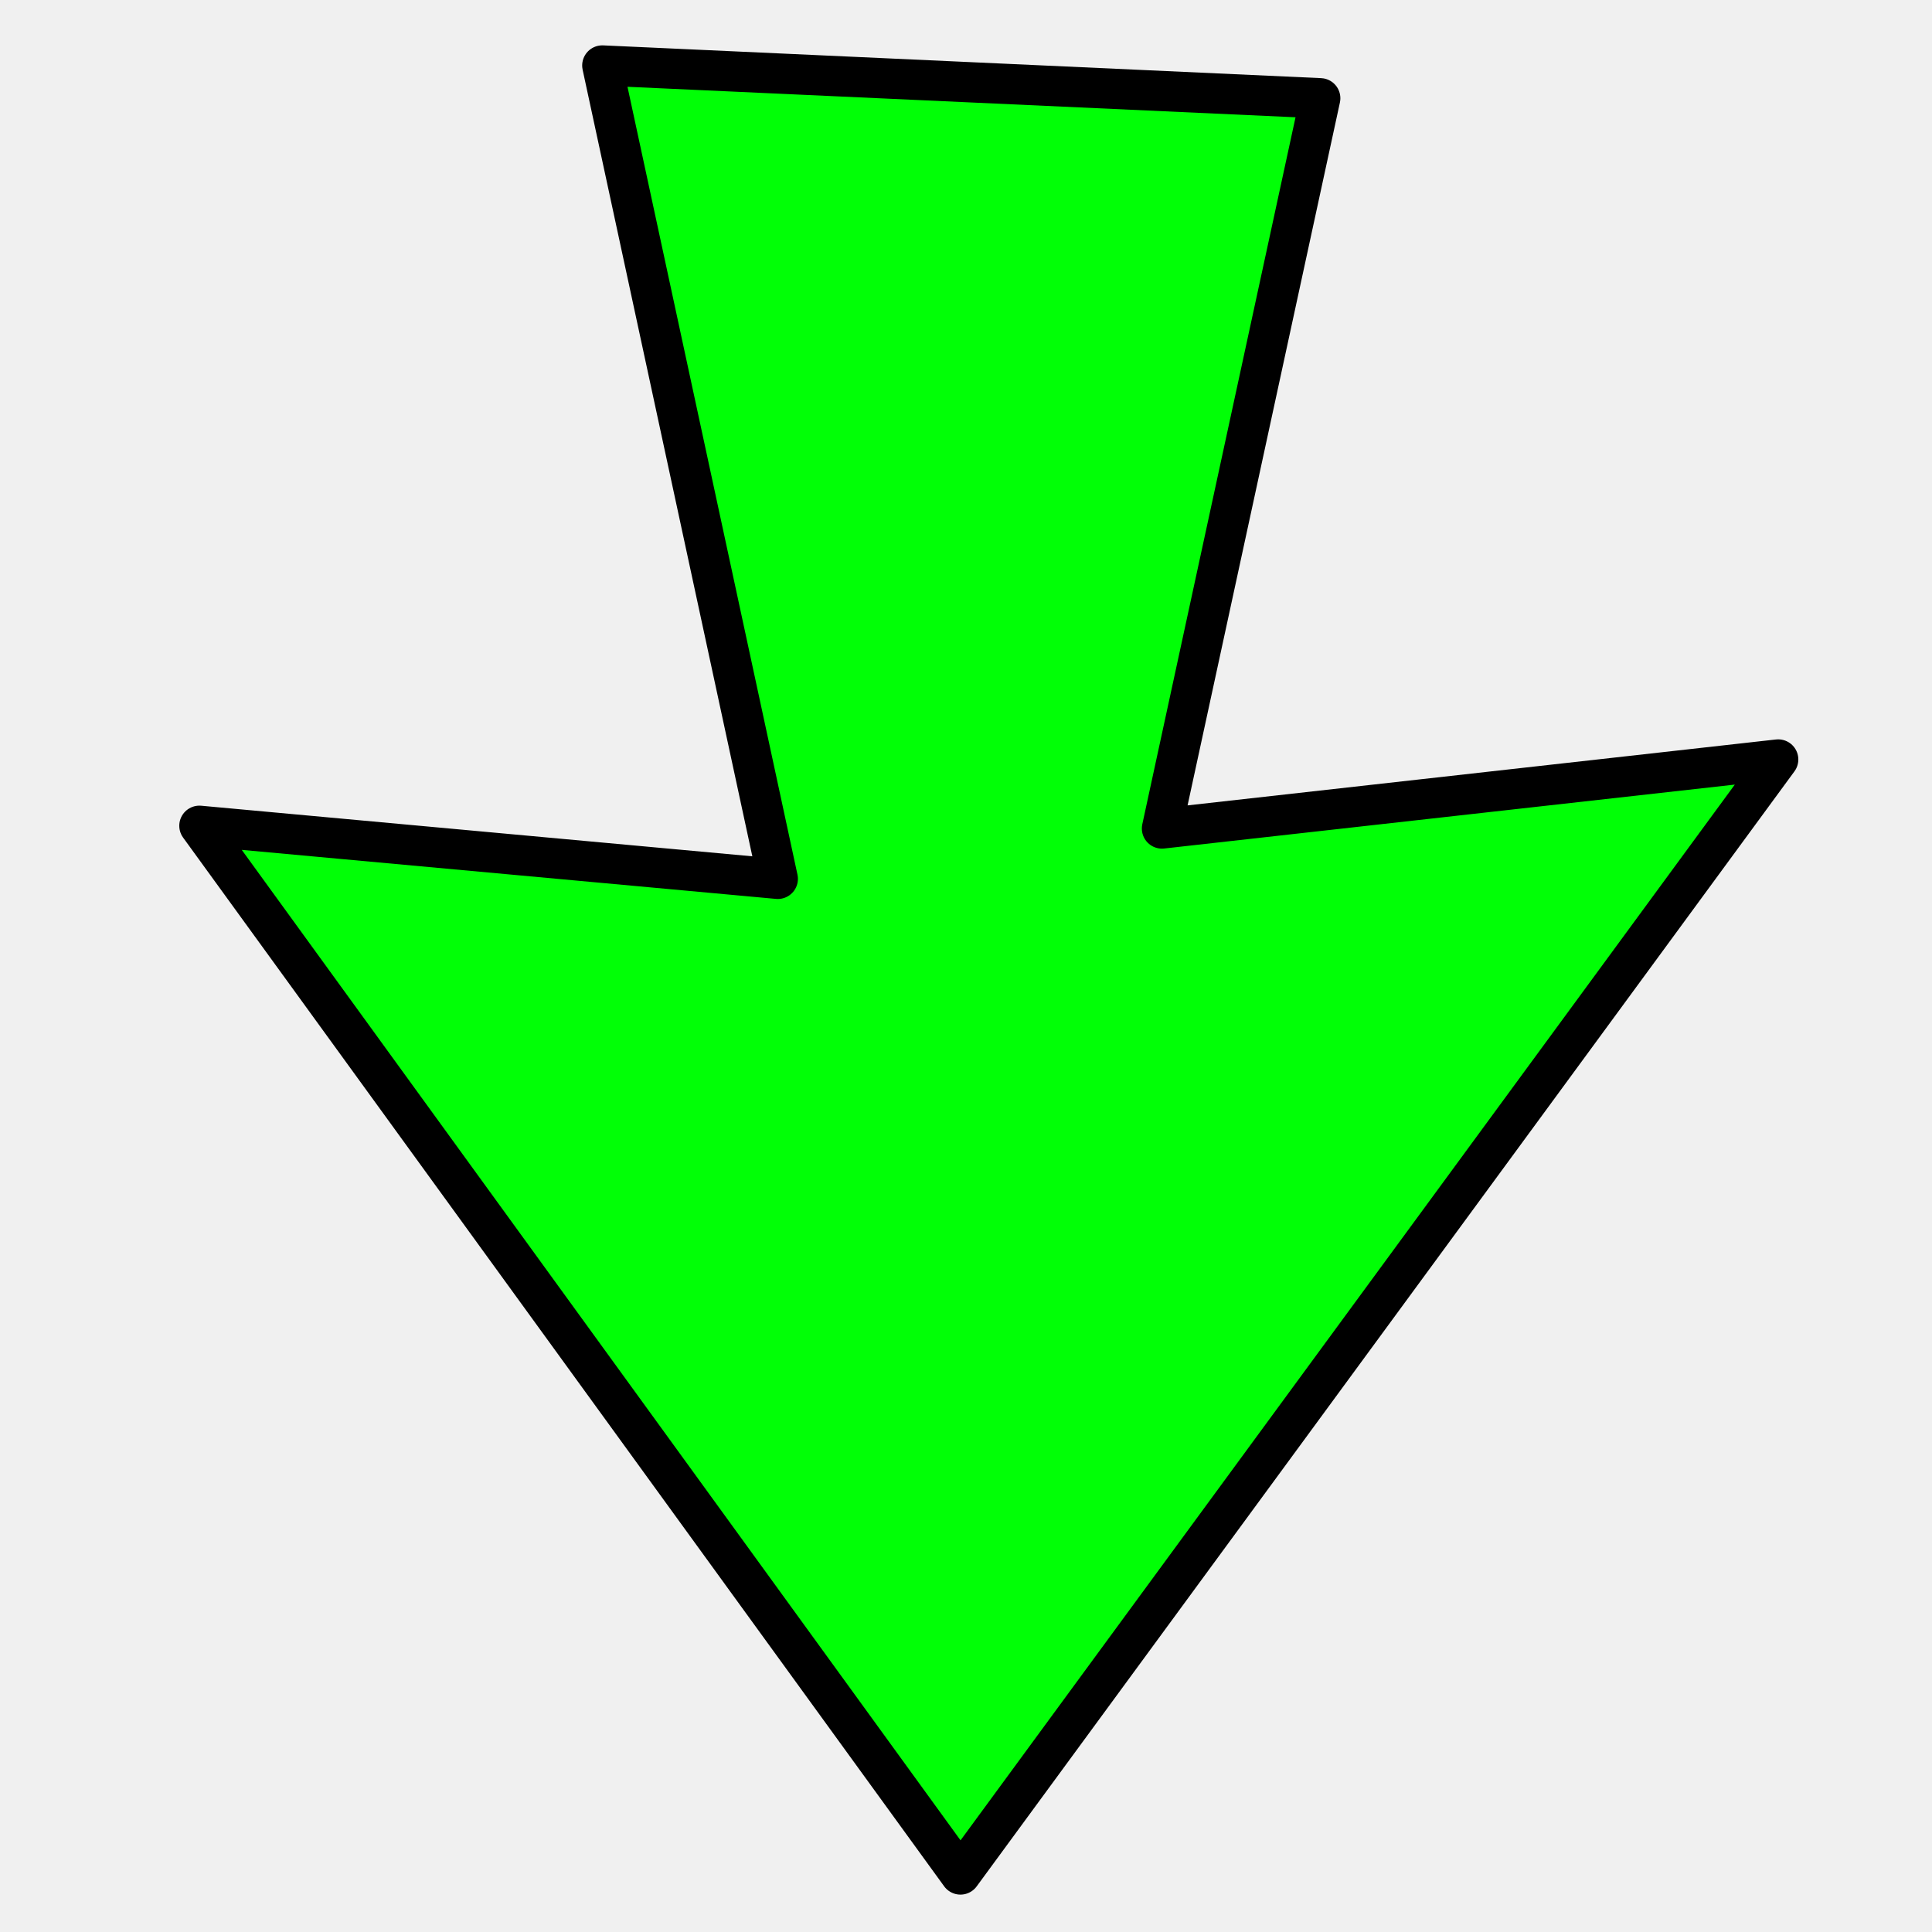<?xml version="1.0" encoding="UTF-8" standalone="no"?>
<!-- Created with Inkscape (http://www.inkscape.org/) -->

<svg
   xmlns:dc="http://purl.org/dc/elements/1.1/"
   xmlns:cc="http://creativecommons.org/ns#"
   xmlns:rdf="http://www.w3.org/1999/02/22-rdf-syntax-ns#"
   xmlns:svg="http://www.w3.org/2000/svg"
   xmlns="http://www.w3.org/2000/svg"
   xmlns:sodipodi="http://sodipodi.sourceforge.net/DTD/sodipodi-0.dtd"
   xmlns:inkscape="http://www.inkscape.org/namespaces/inkscape"
   width="48px"
   height="48px"
   id="svg2985"
   version="1.1"
   inkscape:version="0.48.3.1 r9886"
   sodipodi:docname="arrowyn.svg">
  <defs
     id="defs2987" />
  <sodipodi:namedview
     id="base"
     pagecolor="#ffffff"
     bordercolor="#666666"
     borderopacity="1.0"
     inkscape:pageopacity="0.0"
     inkscape:pageshadow="2"
     inkscape:zoom="4.9166667"
     inkscape:cx="24"
     inkscape:cy="24"
     inkscape:current-layer="layer1"
     showgrid="true"
     inkscape:grid-bbox="true"
     inkscape:document-units="px"
     inkscape:window-width="1680"
     inkscape:window-height="1026"
     inkscape:window-x="1680"
     inkscape:window-y="24"
     inkscape:window-maximized="1"
     inkscape:snap-page="false"
     inkscape:snap-grids="false"
     inkscape:snap-to-guides="false" />
  <g
     id="layer1"
     inkscape:label="Layer 1"
     inkscape:groupmode="layer">
    <rect
       style="fill:#f0f0f0;fill-opacity:1;stroke:none"
       id="rect6955"
       width="48"
       height="48"
       x="0"
       y="0" />
    <path
       style="fill:#01ff06;fill-opacity:1;stroke:#000000;stroke-width:1px;stroke-linecap:round;stroke-linejoin:round;stroke-opacity:1"
       d="M 32.801,2.441 28.869,20.584 44.179,18.869 23.862,46.571 4.954,20.516 19.324,21.835 14.964,1.627 z"
       id="path3761"
       inkscape:connector-curvature="0"
       sodipodi:nodetypes="cccccccc" />
  </g>
</svg>
